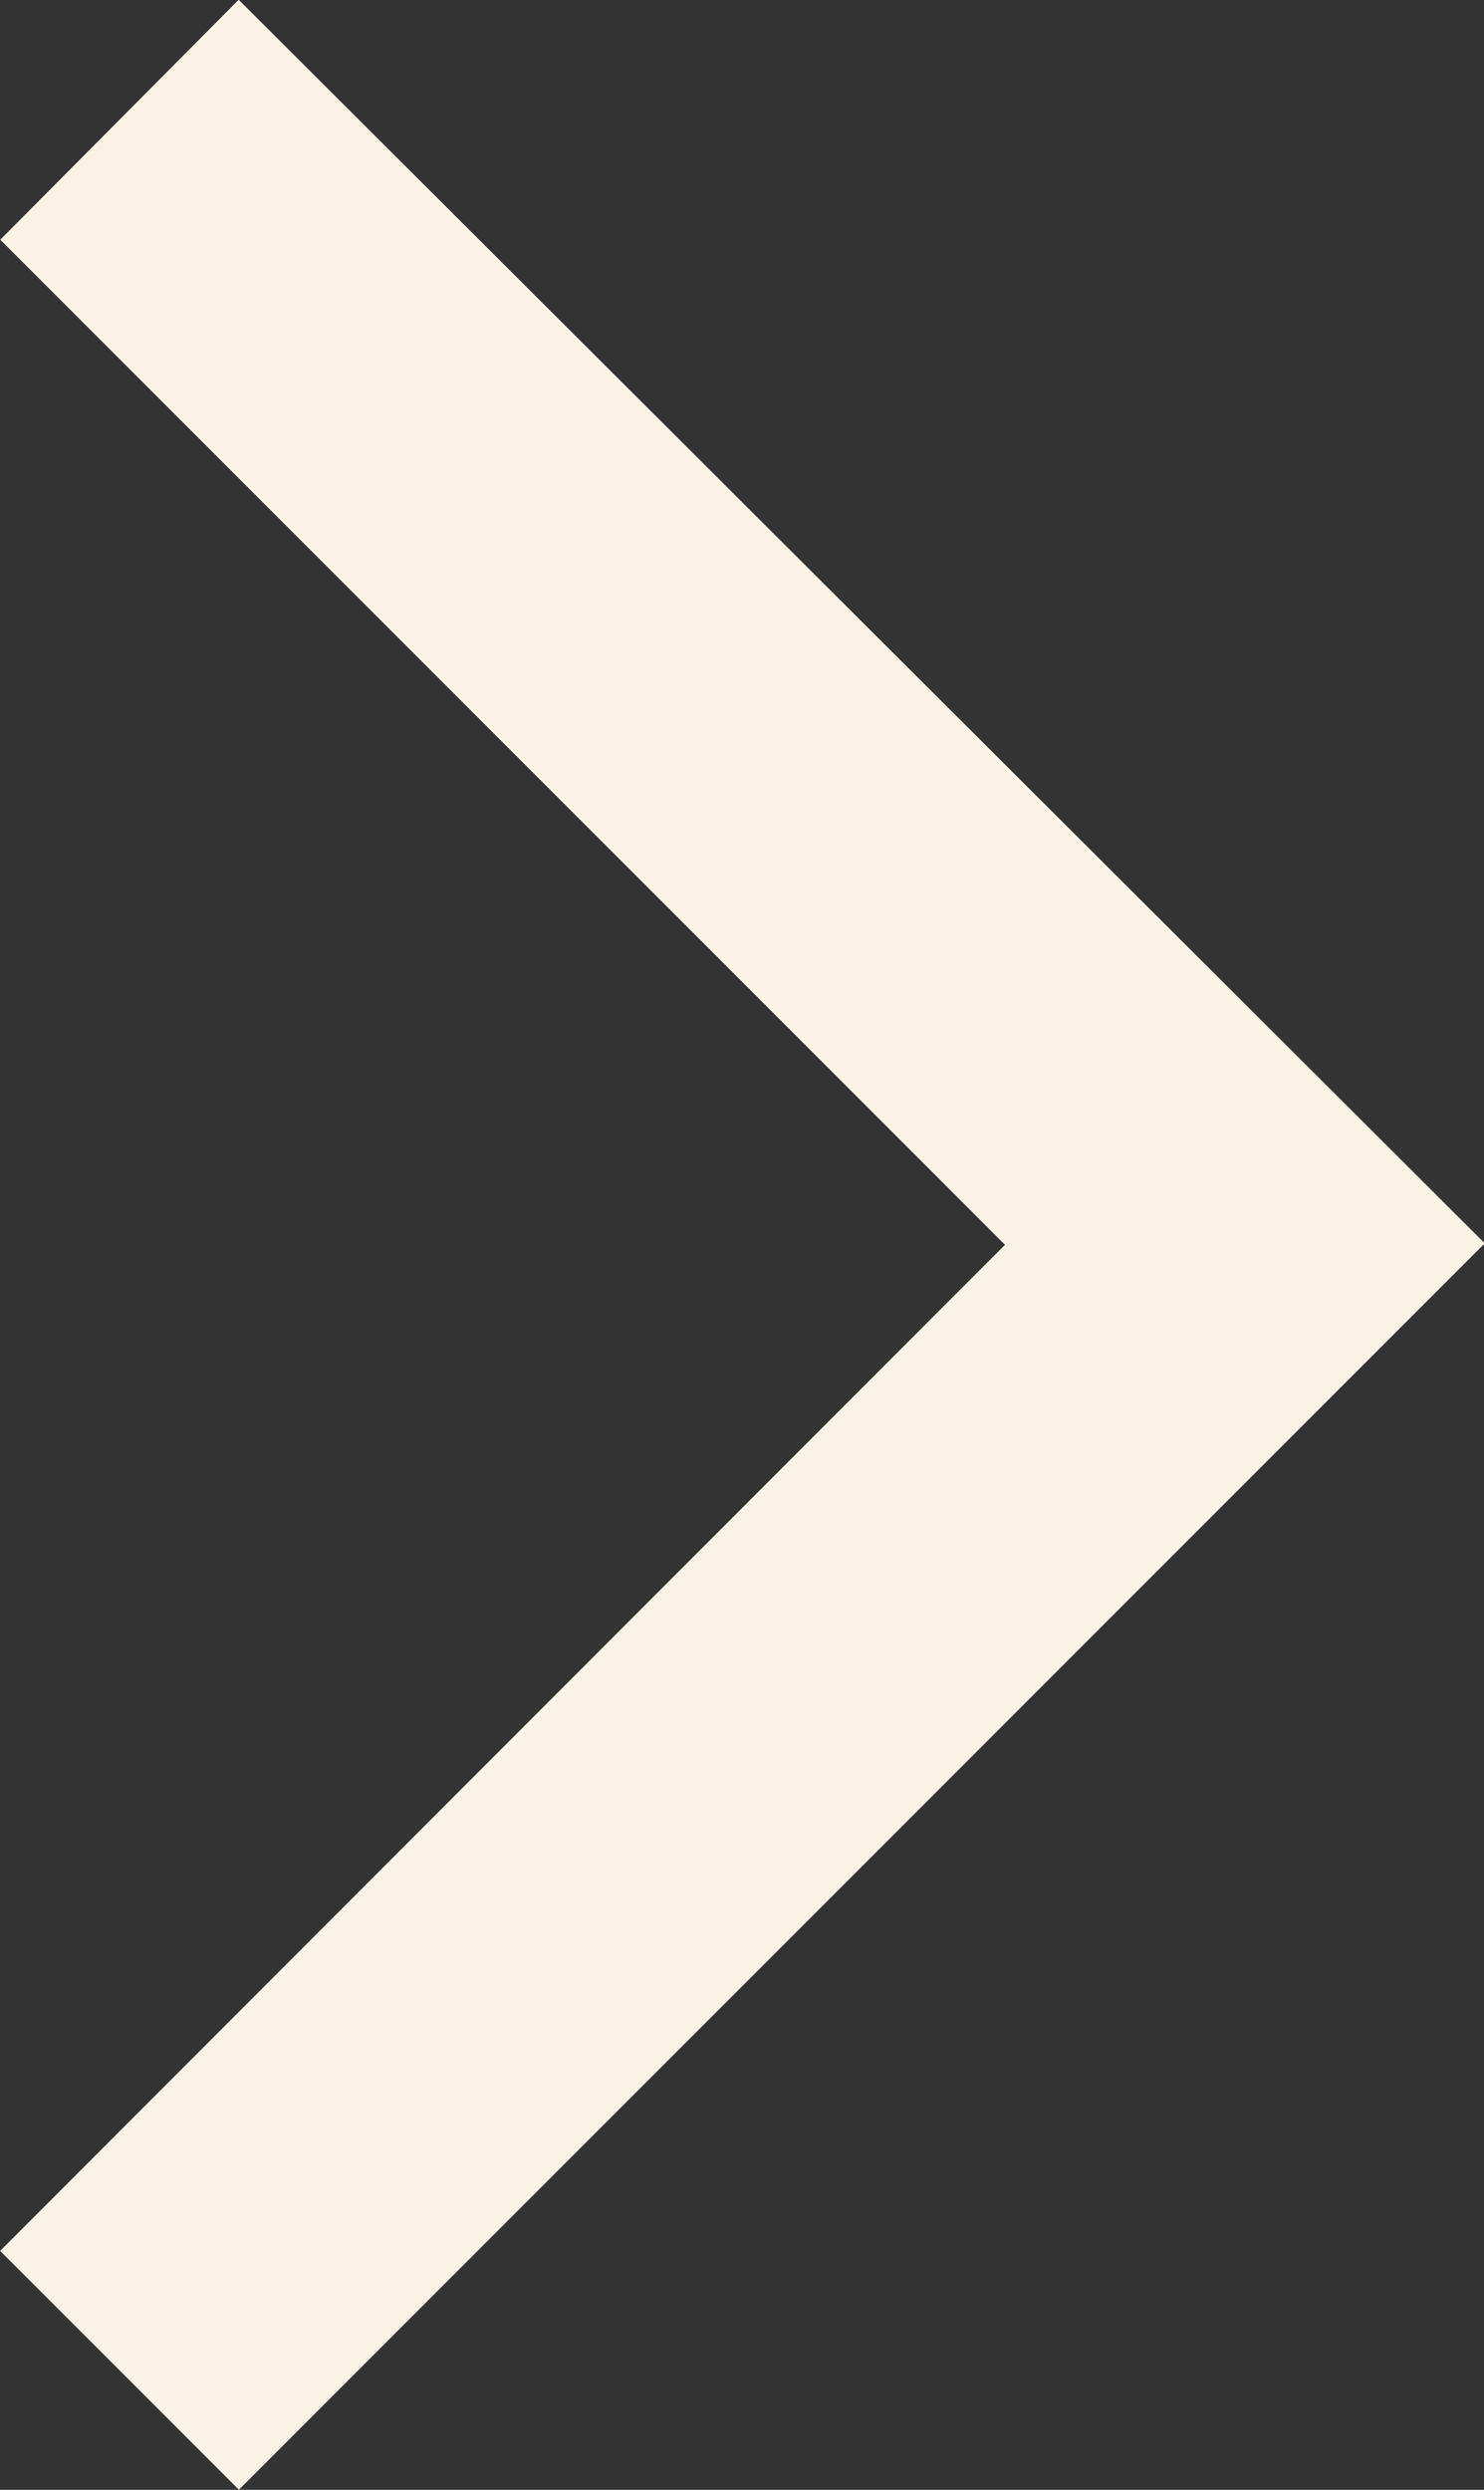 <svg xmlns="http://www.w3.org/2000/svg" width="5.305" height="8.897" viewBox="0 0 5.305 8.897">
  <rect x="0" y="0" width="5.305" height="8.897" fill="#333333" stroke="none"/>
  <path id="Link_Icon" d="M7.687,0,4.095,3.592h0L.5,0,0,.5l4.1,4.1L8.19.5Z" transform="translate(0.354 8.543) rotate(-90)" fill="#f9f2e5" stroke="#f9f2e5" stroke-width="0.5"/>
</svg>
